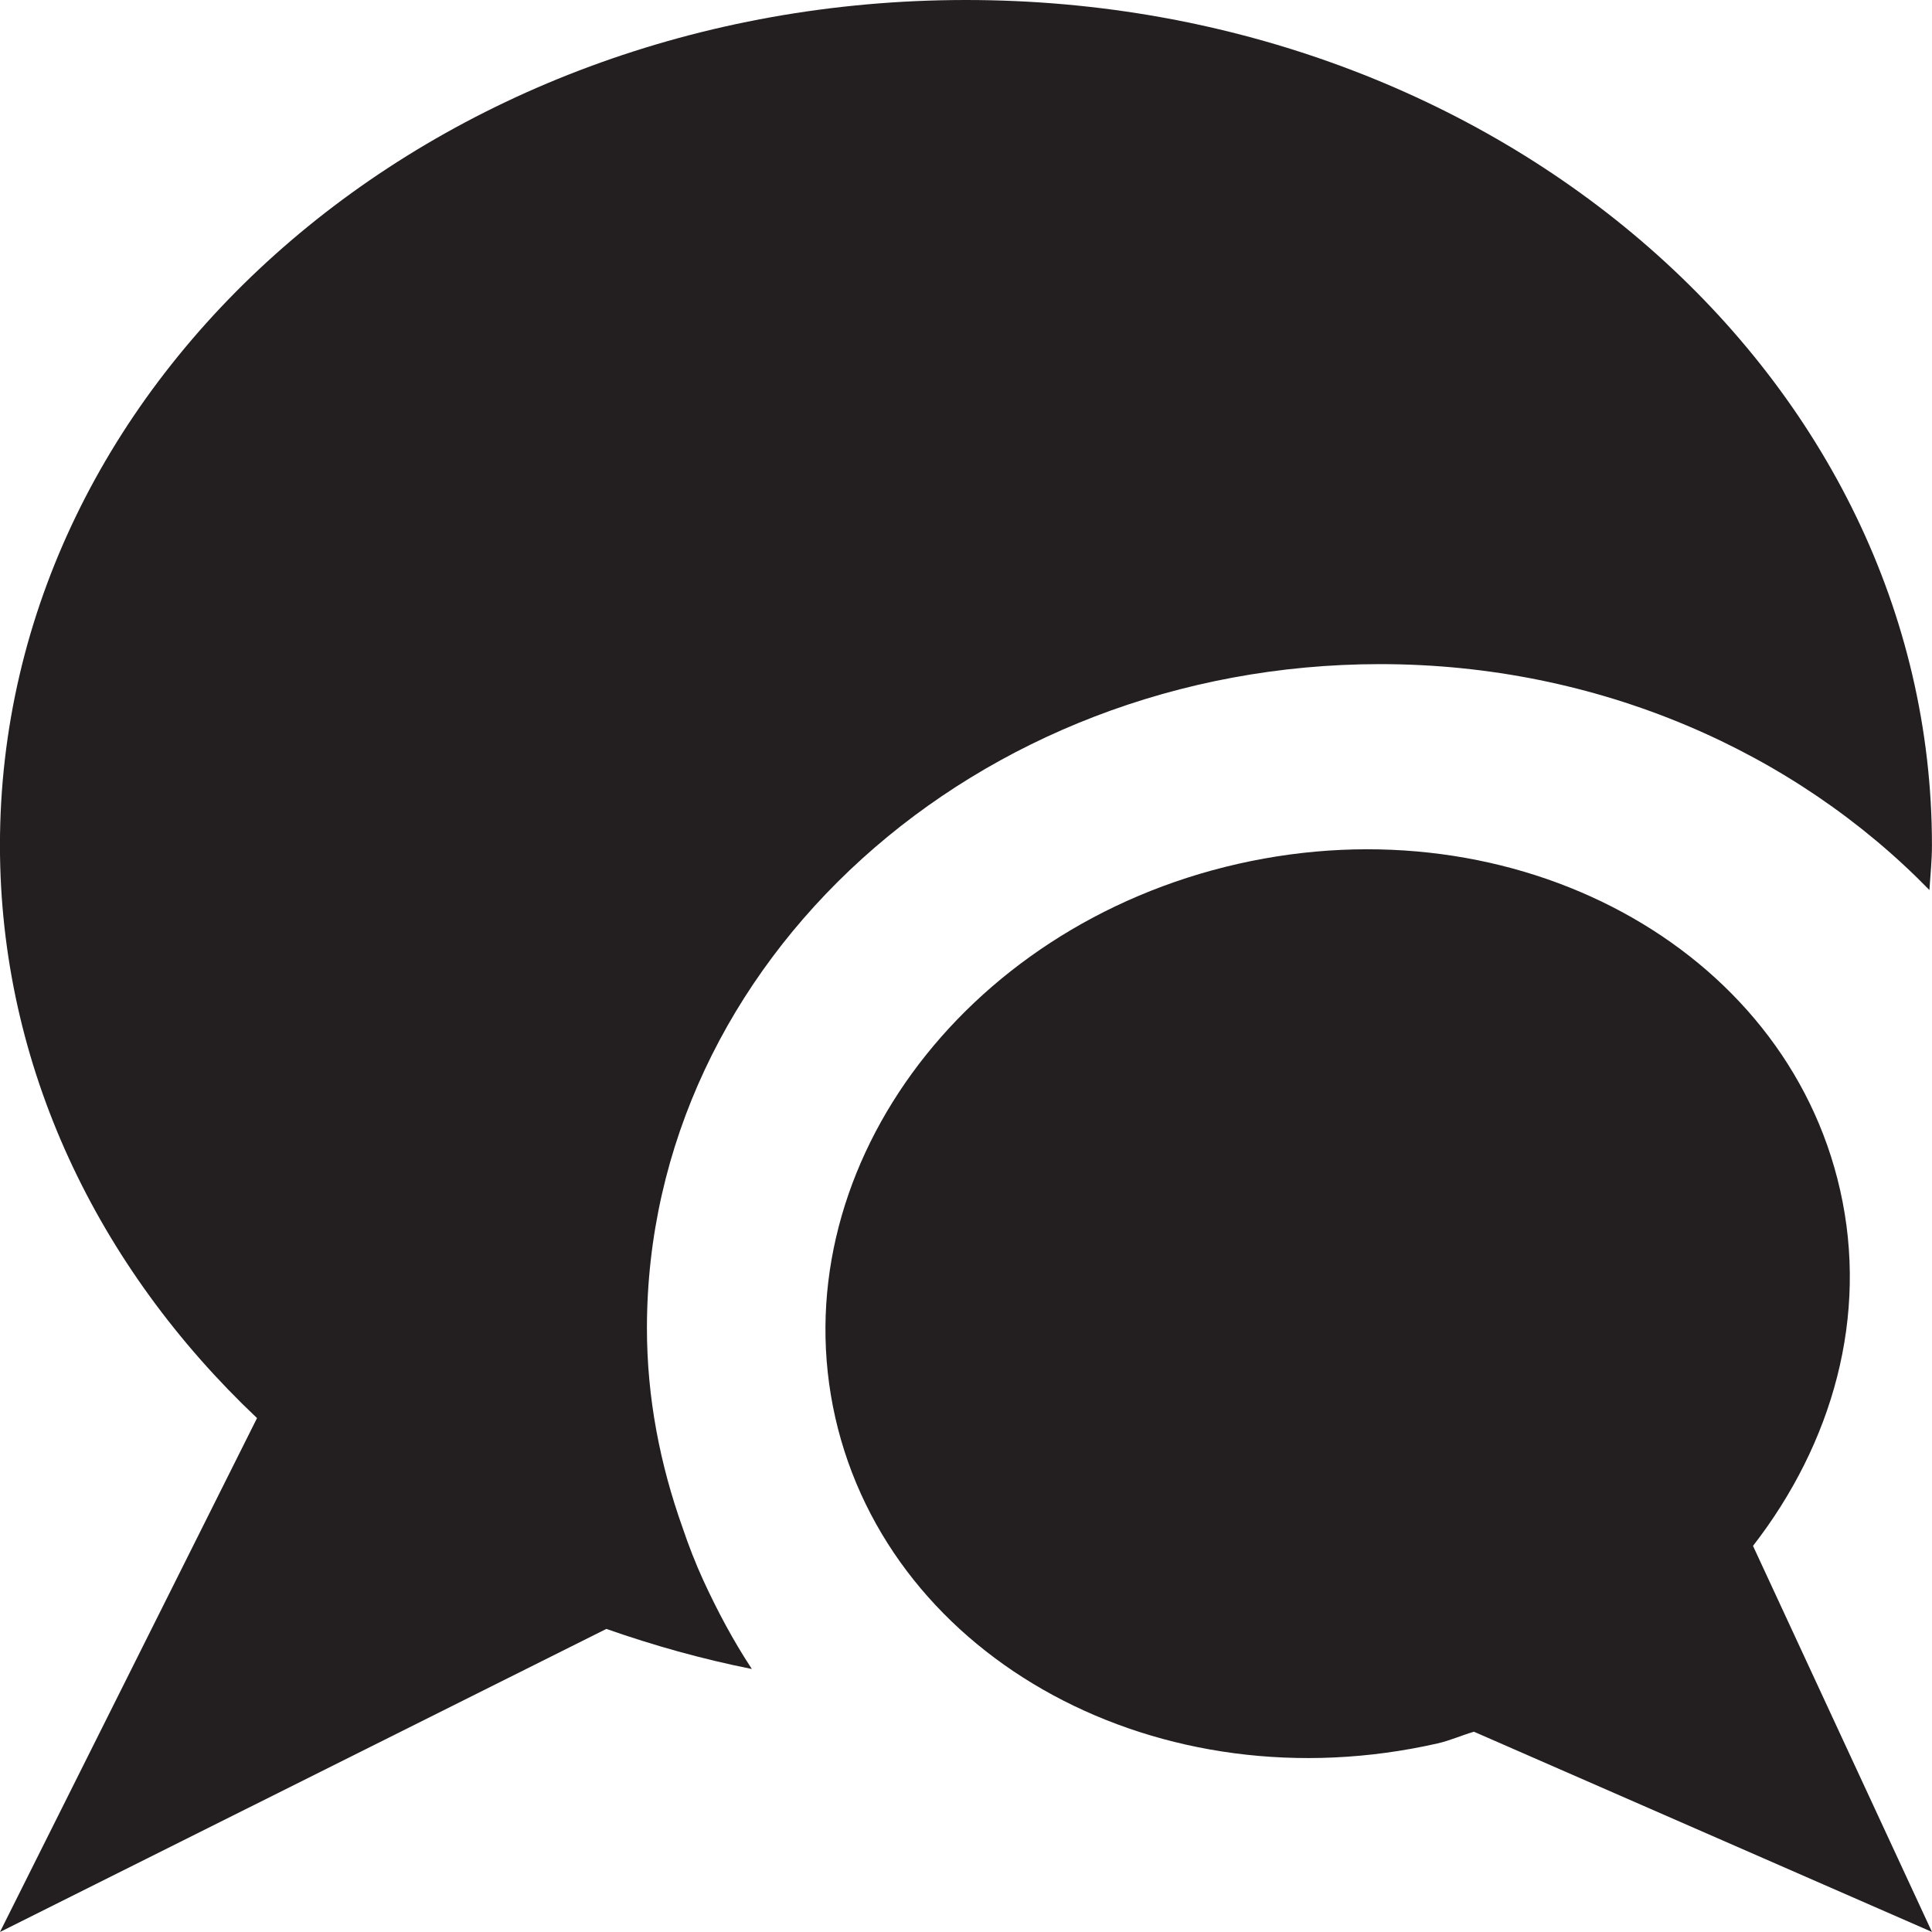 <?xml version="1.0" encoding="UTF-8" standalone="no"?>
<!-- Created with Inkscape (http://www.inkscape.org/) -->

<svg
   xmlns:dc="http://purl.org/dc/elements/1.1/"
   xmlns:cc="http://creativecommons.org/ns#"
   xmlns:rdf="http://www.w3.org/1999/02/22-rdf-syntax-ns#"
   xmlns:svg="http://www.w3.org/2000/svg"
   xmlns="http://www.w3.org/2000/svg"
   xmlns:sodipodi="http://sodipodi.sourceforge.net/DTD/sodipodi-0.dtd"
   xmlns:inkscape="http://www.inkscape.org/namespaces/inkscape"
   width="20"
   height="20"
   id="svg3817"
   version="1.1"
   inkscape:version="0.48.4 r9939"
   sodipodi:docname="computer.svg">
  <defs
     id="defs3819">
    <clipPath
       id="clipPath3301"
       clipPathUnits="userSpaceOnUse">
      <path
         inkscape:connector-curvature="0"
         id="path3303"
         d="m 284.303,462.369 7.366,0 0,-7.757 -7.366,0 0,7.757 z" />
    </clipPath>
    <clipPath
       id="clipPath3285"
       clipPathUnits="userSpaceOnUse">
      <path
         inkscape:connector-curvature="0"
         id="path3287"
         d="m 284.533,456.299 7.68,0 0,-8.673 -7.68,0 0,8.673 z" />
    </clipPath>
  </defs>
  <sodipodi:namedview
     id="base"
     pagecolor="#ffffff"
     bordercolor="#666666"
     borderopacity="1.0"
     inkscape:pageopacity="0.0"
     inkscape:pageshadow="2"
     inkscape:zoom="11.2"
     inkscape:cx="40.571602"
     inkscape:cy="1.7468589"
     inkscape:document-units="px"
     inkscape:current-layer="layer1"
     showgrid="false"
     inkscape:window-width="1536"
     inkscape:window-height="801"
     inkscape:window-x="-8"
     inkscape:window-y="-8"
     inkscape:window-maximized="1"
     fit-margin-top="0"
     fit-margin-left="0"
     fit-margin-right="0"
     fit-margin-bottom="0" />
  <g
     inkscape:label="Layer 1"
     inkscape:groupmode="layer"
     id="layer1"
     transform="translate(-286.35,-206.56)">
    <g
       id="g3171"
       transform="matrix(1.25,0,0,-1.25,300.637,213.435)">
      <path
         inkscape:connector-curvature="0"
         d="m 0,0 c 1.81,0 3.435,-0.727 4.549,-1.871 0.008,0.124 0.021,0.246 0.021,0.371 0,3.865 -3.58,7 -8,7 -4.418,0 -8,-3.135 -8,-7 0,-1.833 0.811,-3.498 2.129,-4.744 l -2.129,-4.256 5.022,2.51 c 0.388,-0.136 0.789,-0.249 1.205,-0.332 -0.154,0.234 -0.285,0.48 -0.402,0.734 -0.065,0.142 -0.122,0.289 -0.172,0.437 -0.186,0.522 -0.295,1.074 -0.295,1.651 0,3.033 2.724,5.5 6.072,5.5"
         style="fill:#231f20;fill-opacity:1;fill-rule:nonzero;stroke:none"
         id="path3173" />
    </g>
    <g
       id="g3175"
       transform="matrix(1.25,0,0,-1.25,304.497,222.563)">
      <path
         inkscape:connector-curvature="0"
         d="M 0,0 C 0.658,0.848 0.959,1.901 0.721,2.949 0.266,4.96 -1.969,6.169 -4.266,5.648 -6.562,5.127 -8.055,3.073 -7.6,1.062 c 0.457,-2.011 2.69,-3.219 4.987,-2.698 0.105,0.024 0.199,0.067 0.302,0.097 L 1.482,-3.197 0,0 z"
         style="fill:#231f20;fill-opacity:1;fill-rule:nonzero;stroke:none"
         id="path3177" />
    </g>
  </g>
</svg>
